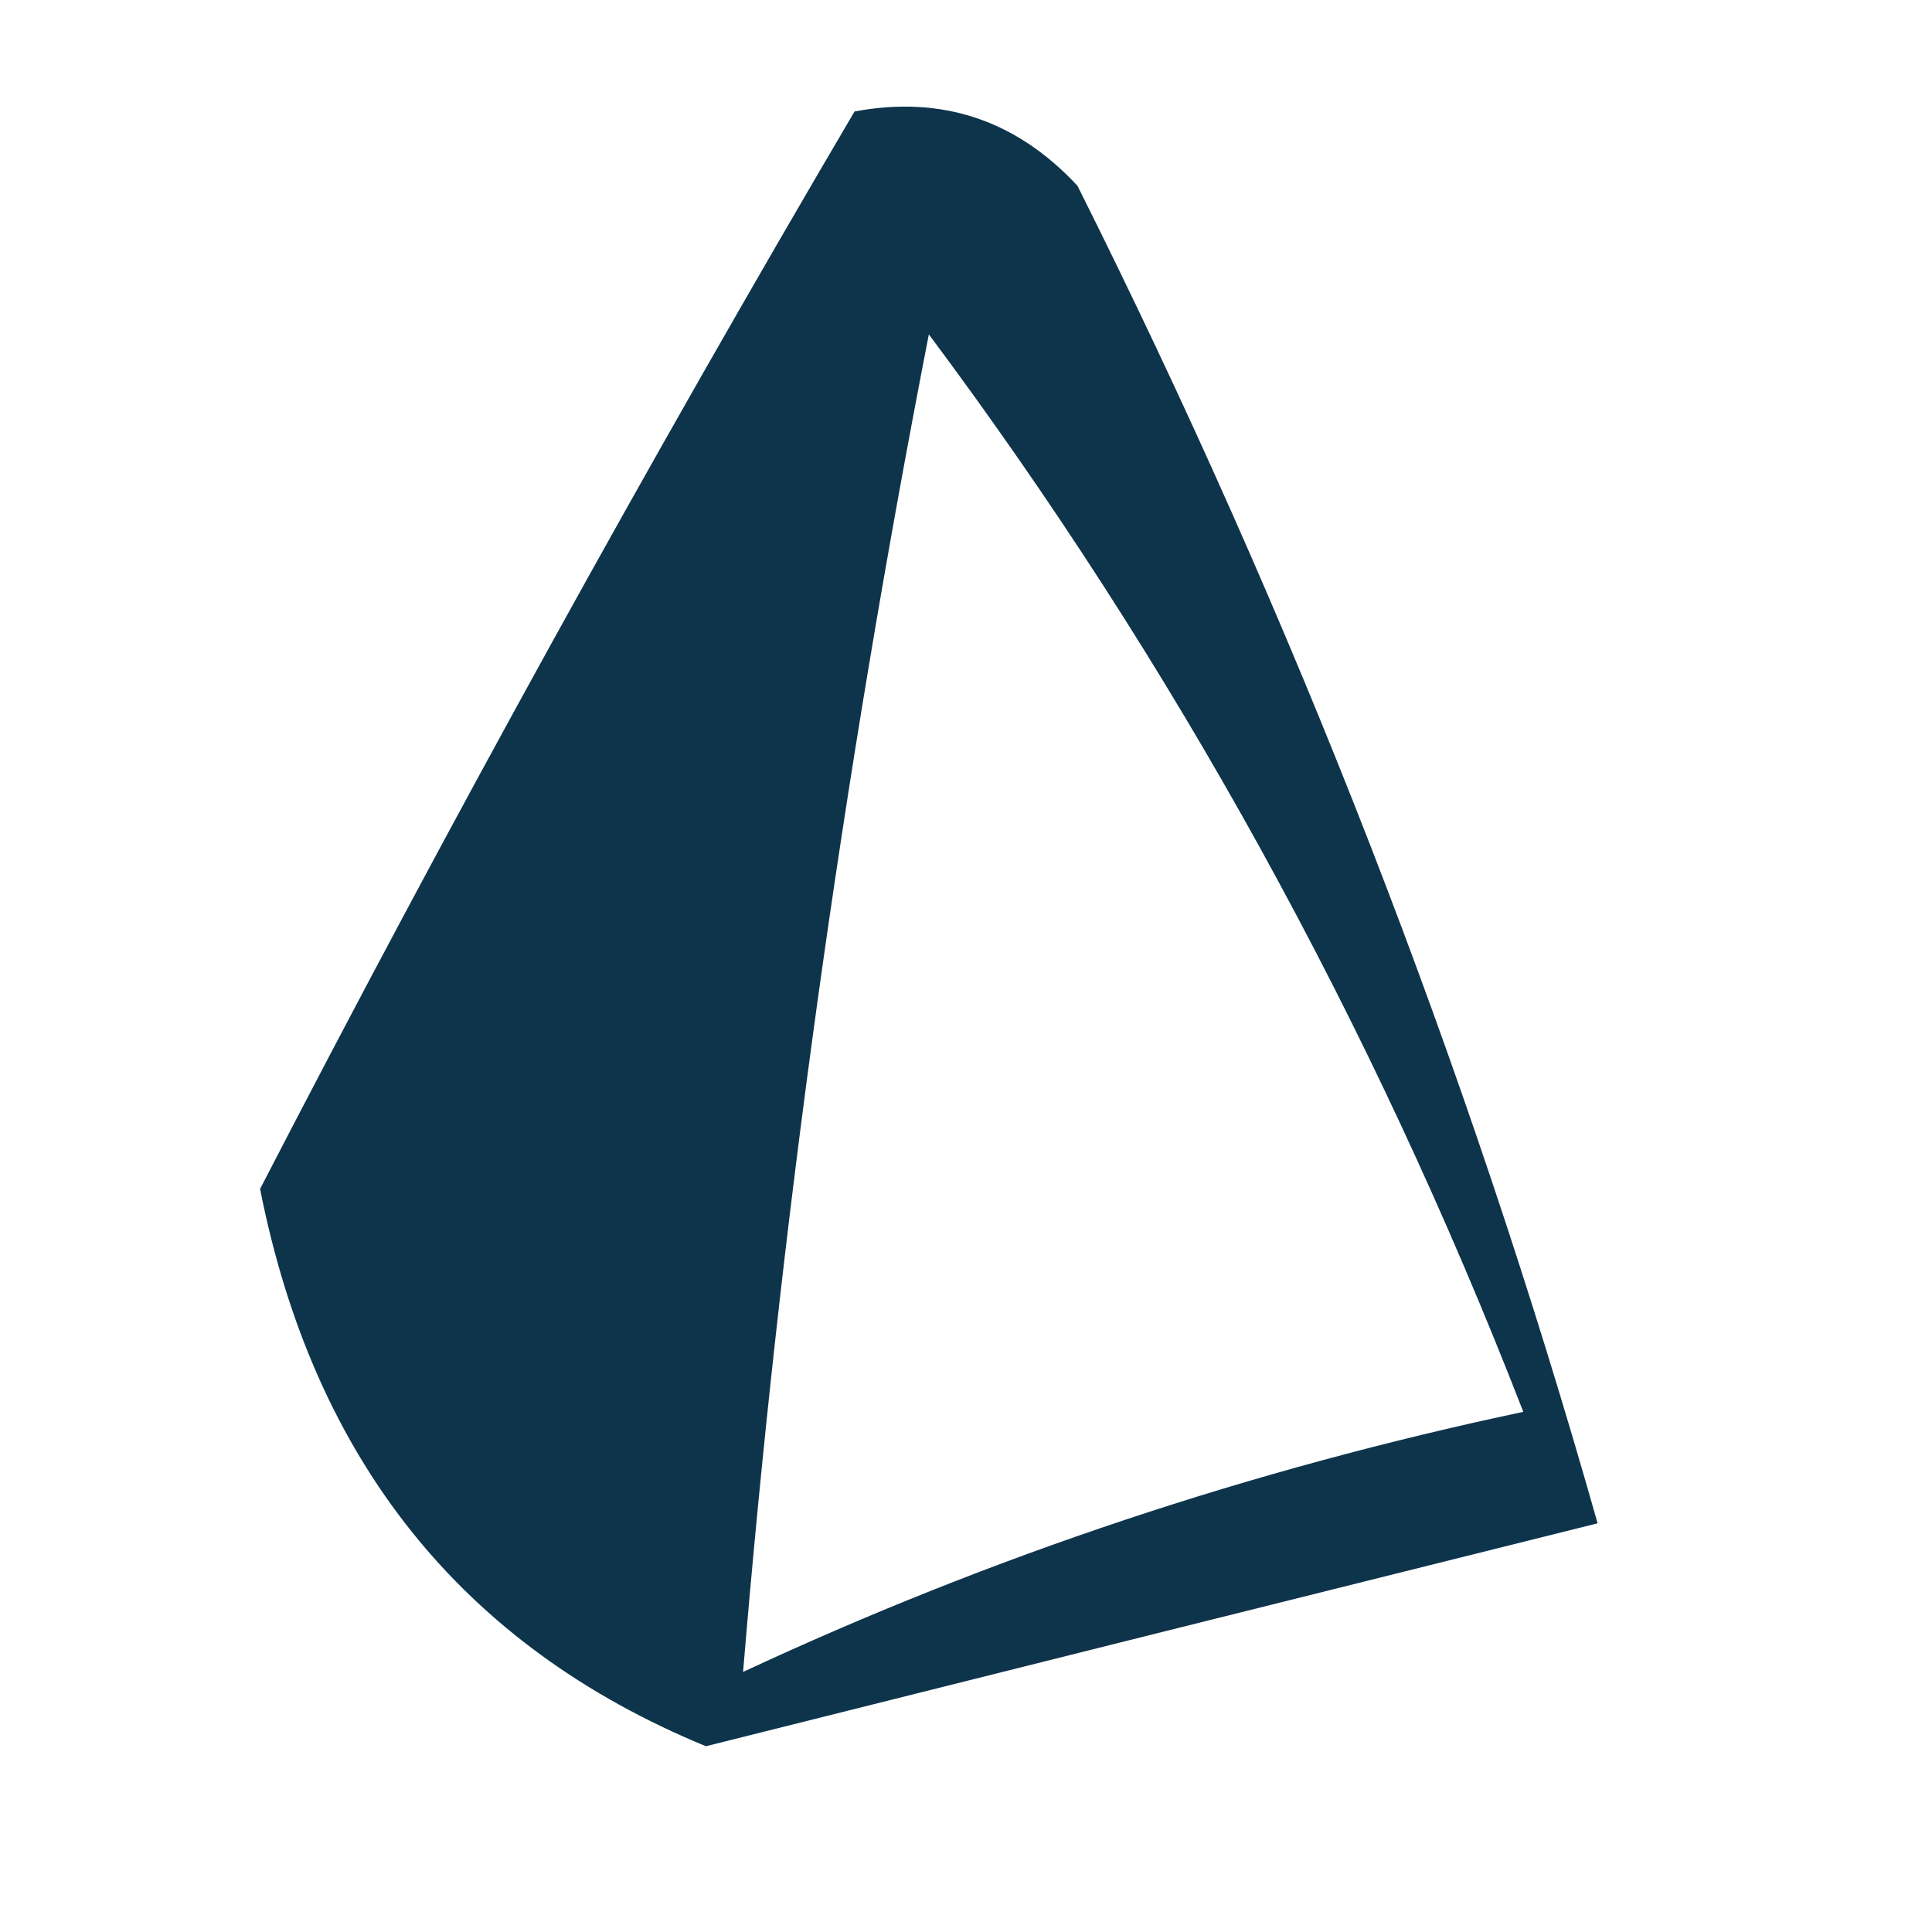<?xml version="1.0" encoding="UTF-8"?>
<!DOCTYPE svg PUBLIC "-//W3C//DTD SVG 1.1//EN" "http://www.w3.org/Graphics/SVG/1.1/DTD/svg11.dtd">
<svg xmlns="http://www.w3.org/2000/svg" version="1.1" width="26px" height="26px" style="shape-rendering:geometricPrecision; text-rendering:geometricPrecision; image-rendering:optimizeQuality; fill-rule:evenodd; clip-rule:evenodd" xmlns:xlink="http://www.w3.org/1999/xlink">
<g><path style="opacity:0.994" fill="#0e344b" d="M 11.5,1.5 C 12.675,1.281 13.675,1.614 14.5,2.5C 17.417,8.325 19.751,14.325 21.5,20.5C 17.518,21.492 13.518,22.492 9.5,23.5C 6.221,22.15 4.221,19.65 3.5,16C 6.045,11.075 8.711,6.242 11.5,1.5 Z M 12.5,4.5 C 15.787,8.901 18.454,13.734 20.5,19C 16.847,19.773 13.347,20.94 10,22.5C 10.499,16.493 11.332,10.493 12.5,4.5 Z"/></g>
</svg>
